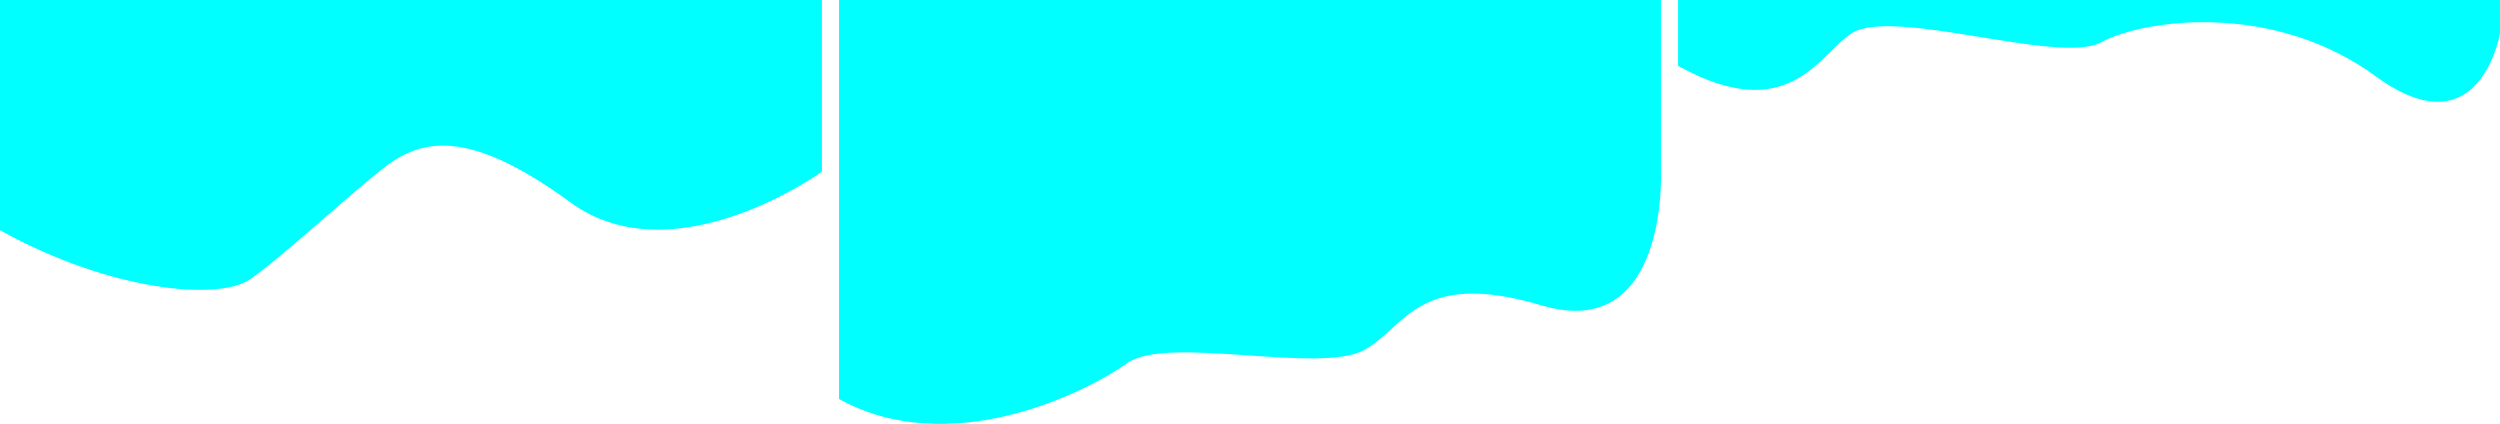 <svg id="Layer_1" data-name="Layer 1" xmlns="http://www.w3.org/2000/svg" viewBox="0 0 2920 495.16"><defs><style>.cls-1{fill:aqua;}</style></defs>
<path class="cls-1" d="M0,268.91c128.83,71.49,255.47,82.73,292.23,57.2s110.3-94,154.22-128.68,98-50.05,219.57,38.8,294-35.74,294-35.74V0H0Z"/>
<path class="cls-1" d="M980,466c128.83,71.49,287.28-6.69,336.57-41.87,46.51-33.19,224.69,13.28,276.77-15.32,49.07-26.94,63-94.89,207.32-52.09C1948.74,400.66,1940,200.49,1940,200.49V0H980Z"/>
<path class="cls-1" d="M1960,76.91c128.83,71.49,164.83-13.14,202.19-37.78,48-31.66,243,37.09,292.09,10.21,47.64-26.08,199.15-49,320.68,39.83s145-50,145-50V0H1960Z"/></svg>